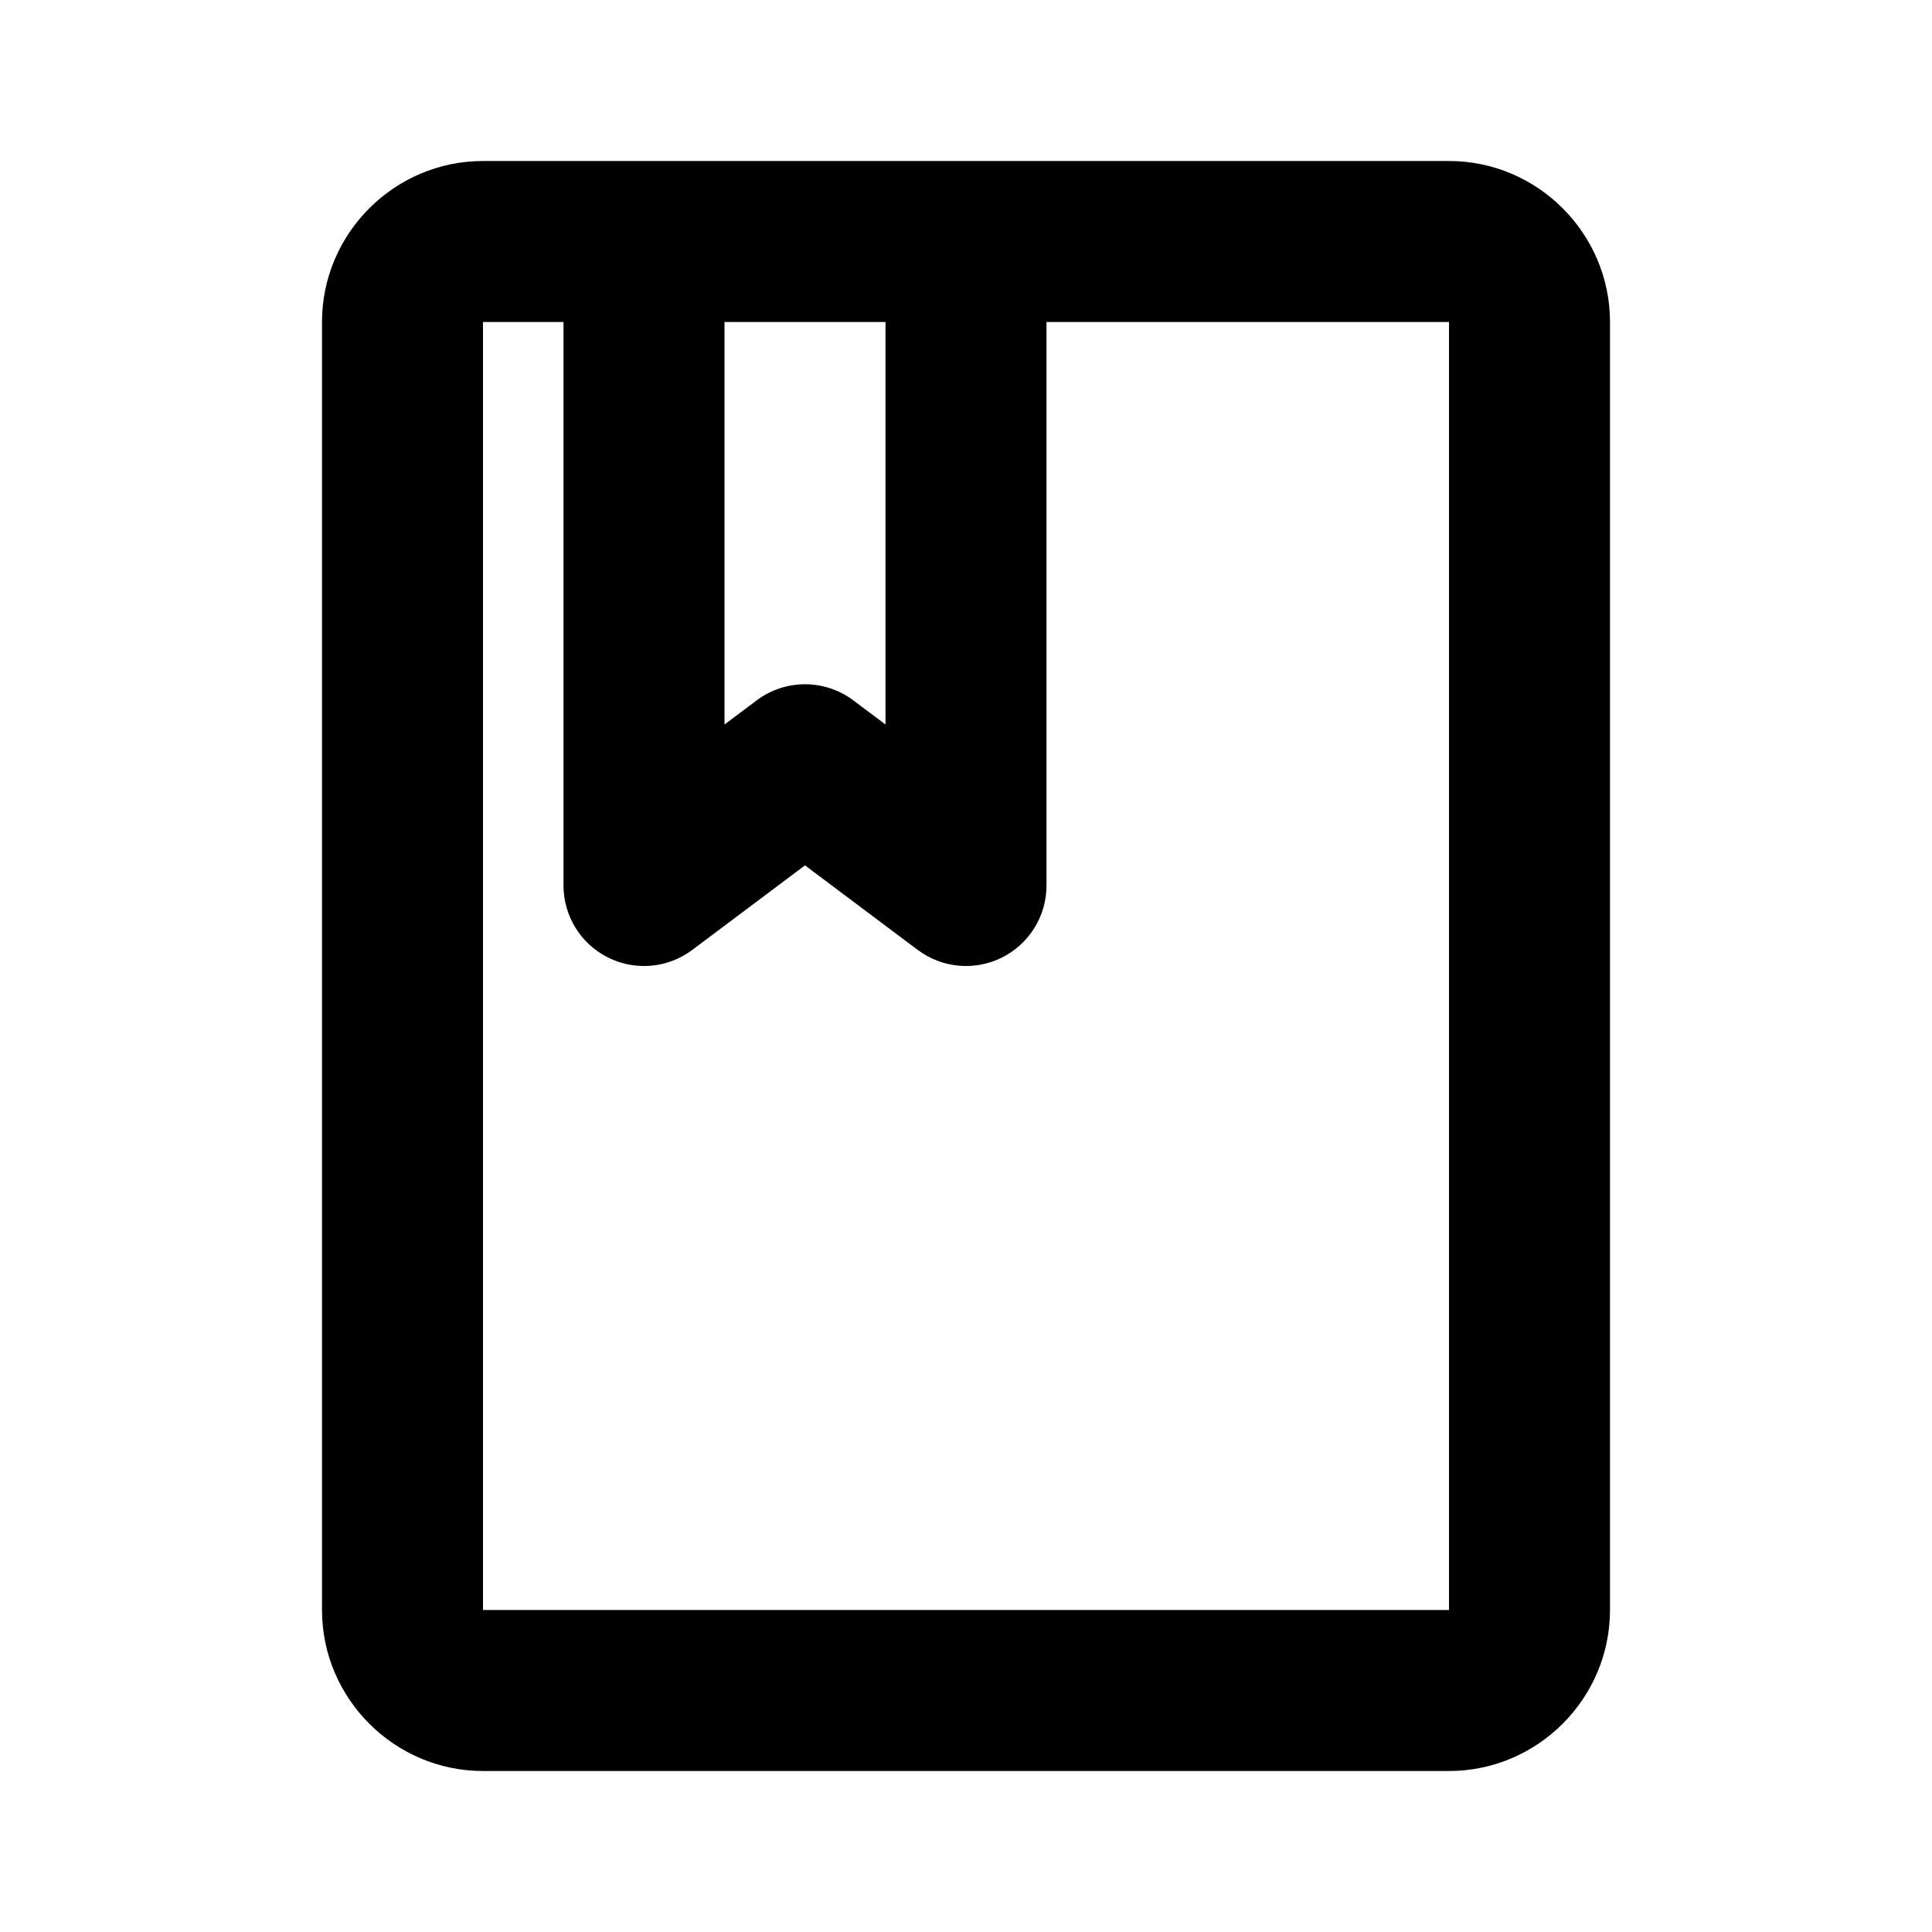 <svg width="48" height="48" viewBox="0 0 48 48" fill="none" xmlns="http://www.w3.org/2000/svg">
<path fill-rule="evenodd" clip-rule="evenodd" d="M12 4H36C38.2 4 40 5.8 40 8V40C40 42.2 38.2 44 36 44H12C9.8 44 8 42.2 8 40V8C8 5.8 9.8 4 12 4ZM18 8H22V18L21.2 17.4C20.489 16.867 19.511 16.867 18.8 17.4L18 18V8ZM12 40H36V8H26V22C26 22.758 25.572 23.45 24.894 23.789C24.217 24.128 23.406 24.055 22.8 23.6L20 21.5L17.2 23.6C16.594 24.055 15.783 24.128 15.106 23.789C14.428 23.45 14 22.758 14 22V8H12V40Z" fill="black"/>
</svg>
